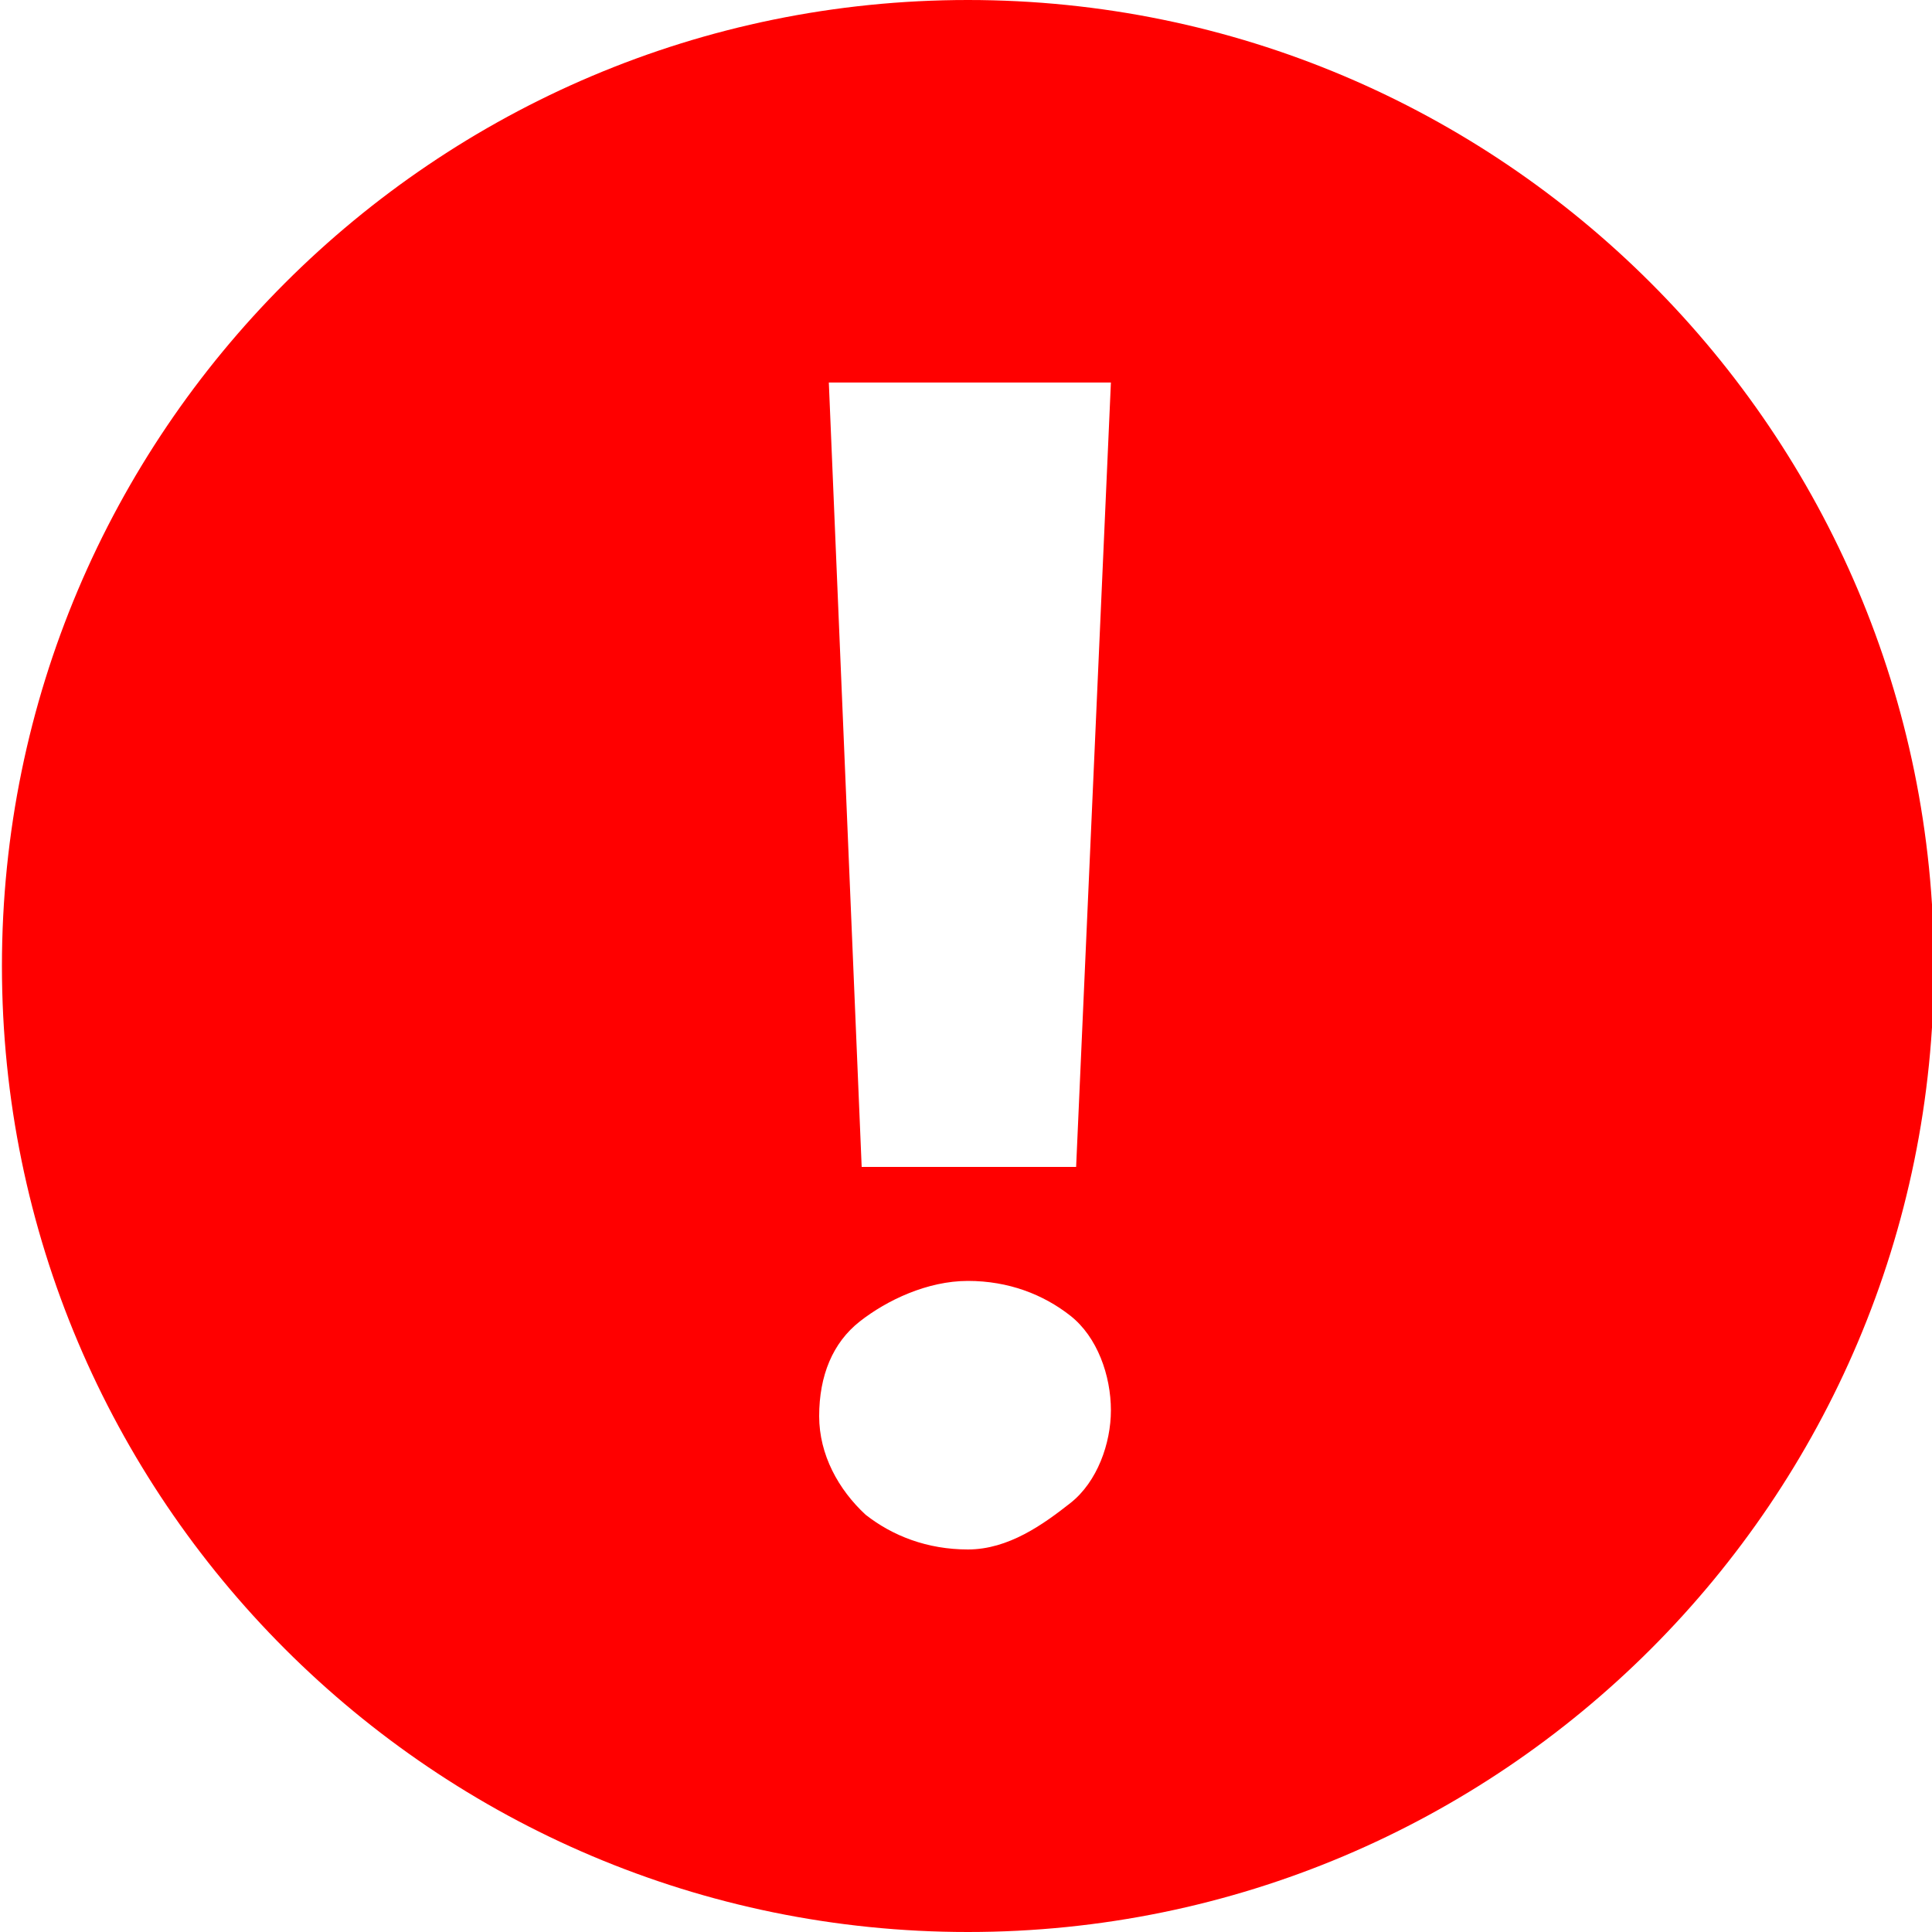 <?xml version="1.0" encoding="utf-8"?>
<!-- Generator: Adobe Illustrator 24.0.1, SVG Export Plug-In . SVG Version: 6.00 Build 0)  -->
<svg version="1.1" id="Layer_1" xmlns="http://www.w3.org/2000/svg" xmlns:xlink="http://www.w3.org/1999/xlink" x="0px" y="0px"
	 viewBox="0 0 100 100" style="enable-background:new 0 0 100 100;" xml:space="preserve">
<style type="text/css">
	.st0{fill:#FF0000;}
</style>
<g>
	<path class="st0" d="M50.1,0L50.1,0c-27.6,0-50,22.4-50,50v0c0,27.6,22.4,50,50,50h0c27.6,0,50-22.4,50-50v0
		C100.1,22.4,77.7,0,50.1,0z M55.4,77.8c-1.4,1.1-3.2,2.4-5.3,2.4c-2.1,0-3.9-0.7-5.3-1.8c-1.4-1.3-2.4-3.1-2.4-5.1
		c0-2.1,0.7-3.8,2.1-4.9c1.4-1.1,3.5-2.1,5.6-2.1c2.1,0,3.9,0.7,5.3,1.8c1.4,1.1,2.1,3.1,2.1,4.9C57.5,74.7,56.8,76.7,55.4,77.8z
		 M55.7,60.4H44.6l-1.7-40.6h14.6L55.7,60.4z"/>
</g>
</svg>
